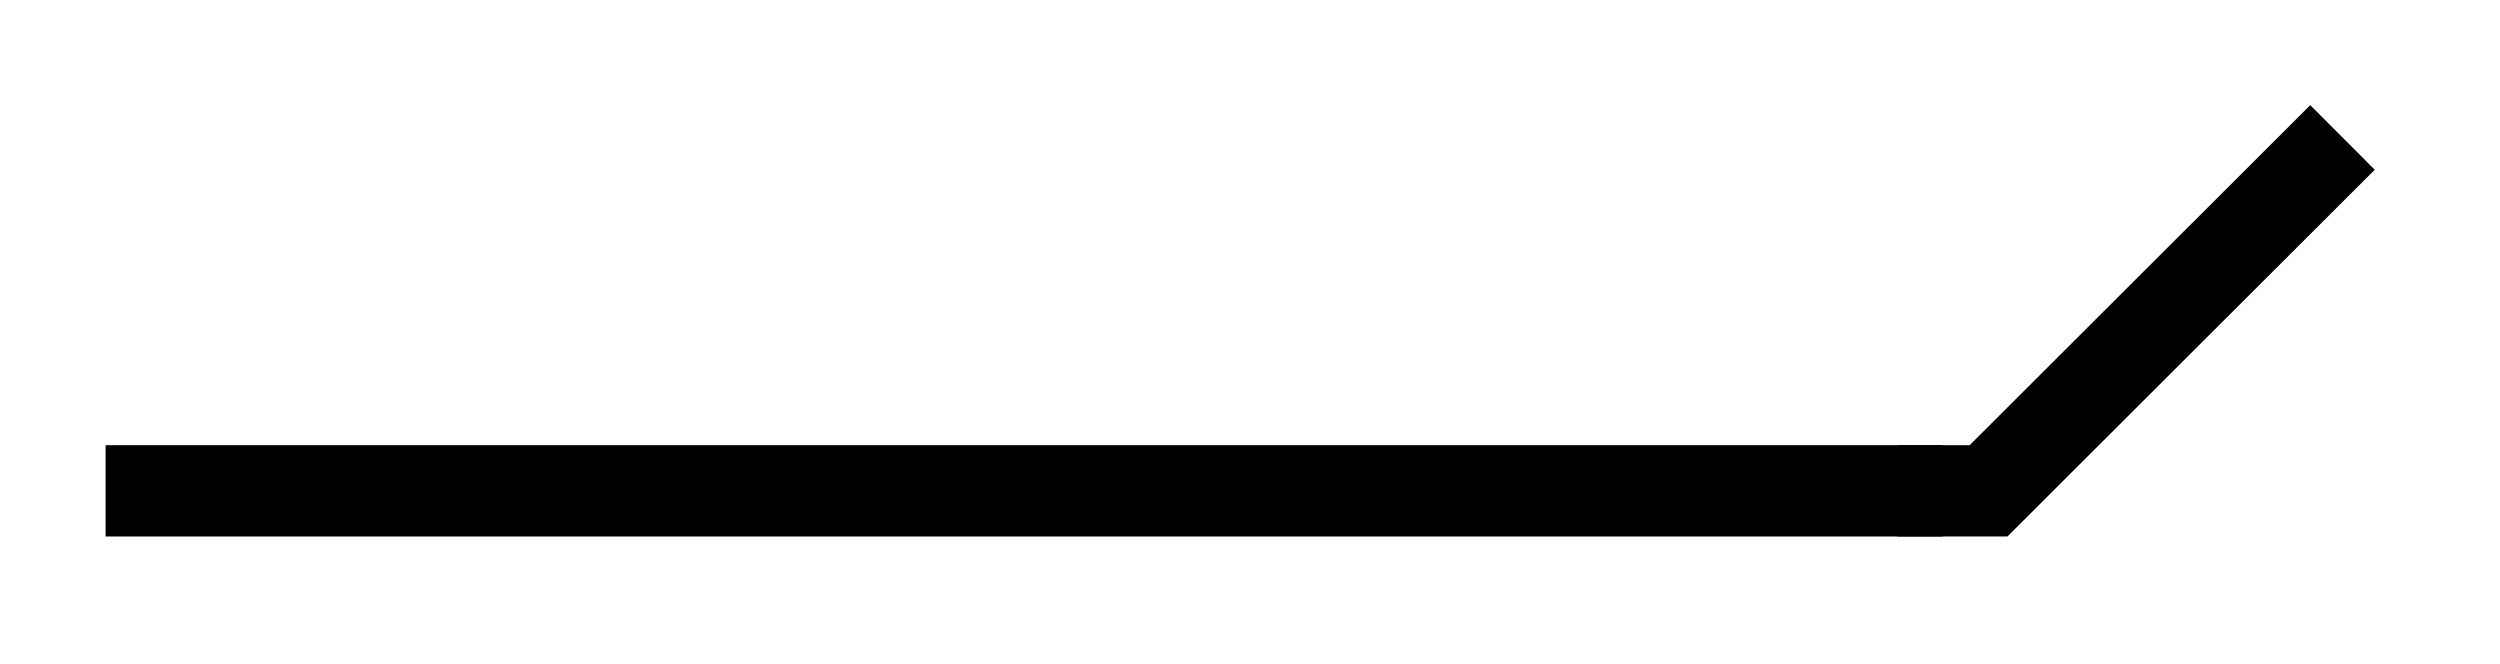 <svg xmlns="http://www.w3.org/2000/svg" width="21.825" height="5.798"><defs><clipPath id="a"><path d="M5 0h16.738v5.695H5Zm0 0"/></clipPath></defs><path fill="none" stroke="#000" stroke-miterlimit="10" stroke-width=".797" d="M.922 4.285H16.96"/><g clip-path="url(#a)"><path fill="none" stroke="#000" stroke-miterlimit="10" stroke-width=".797" d="m20.45 1.2-3.09 3.085h-.797"/></g></svg>